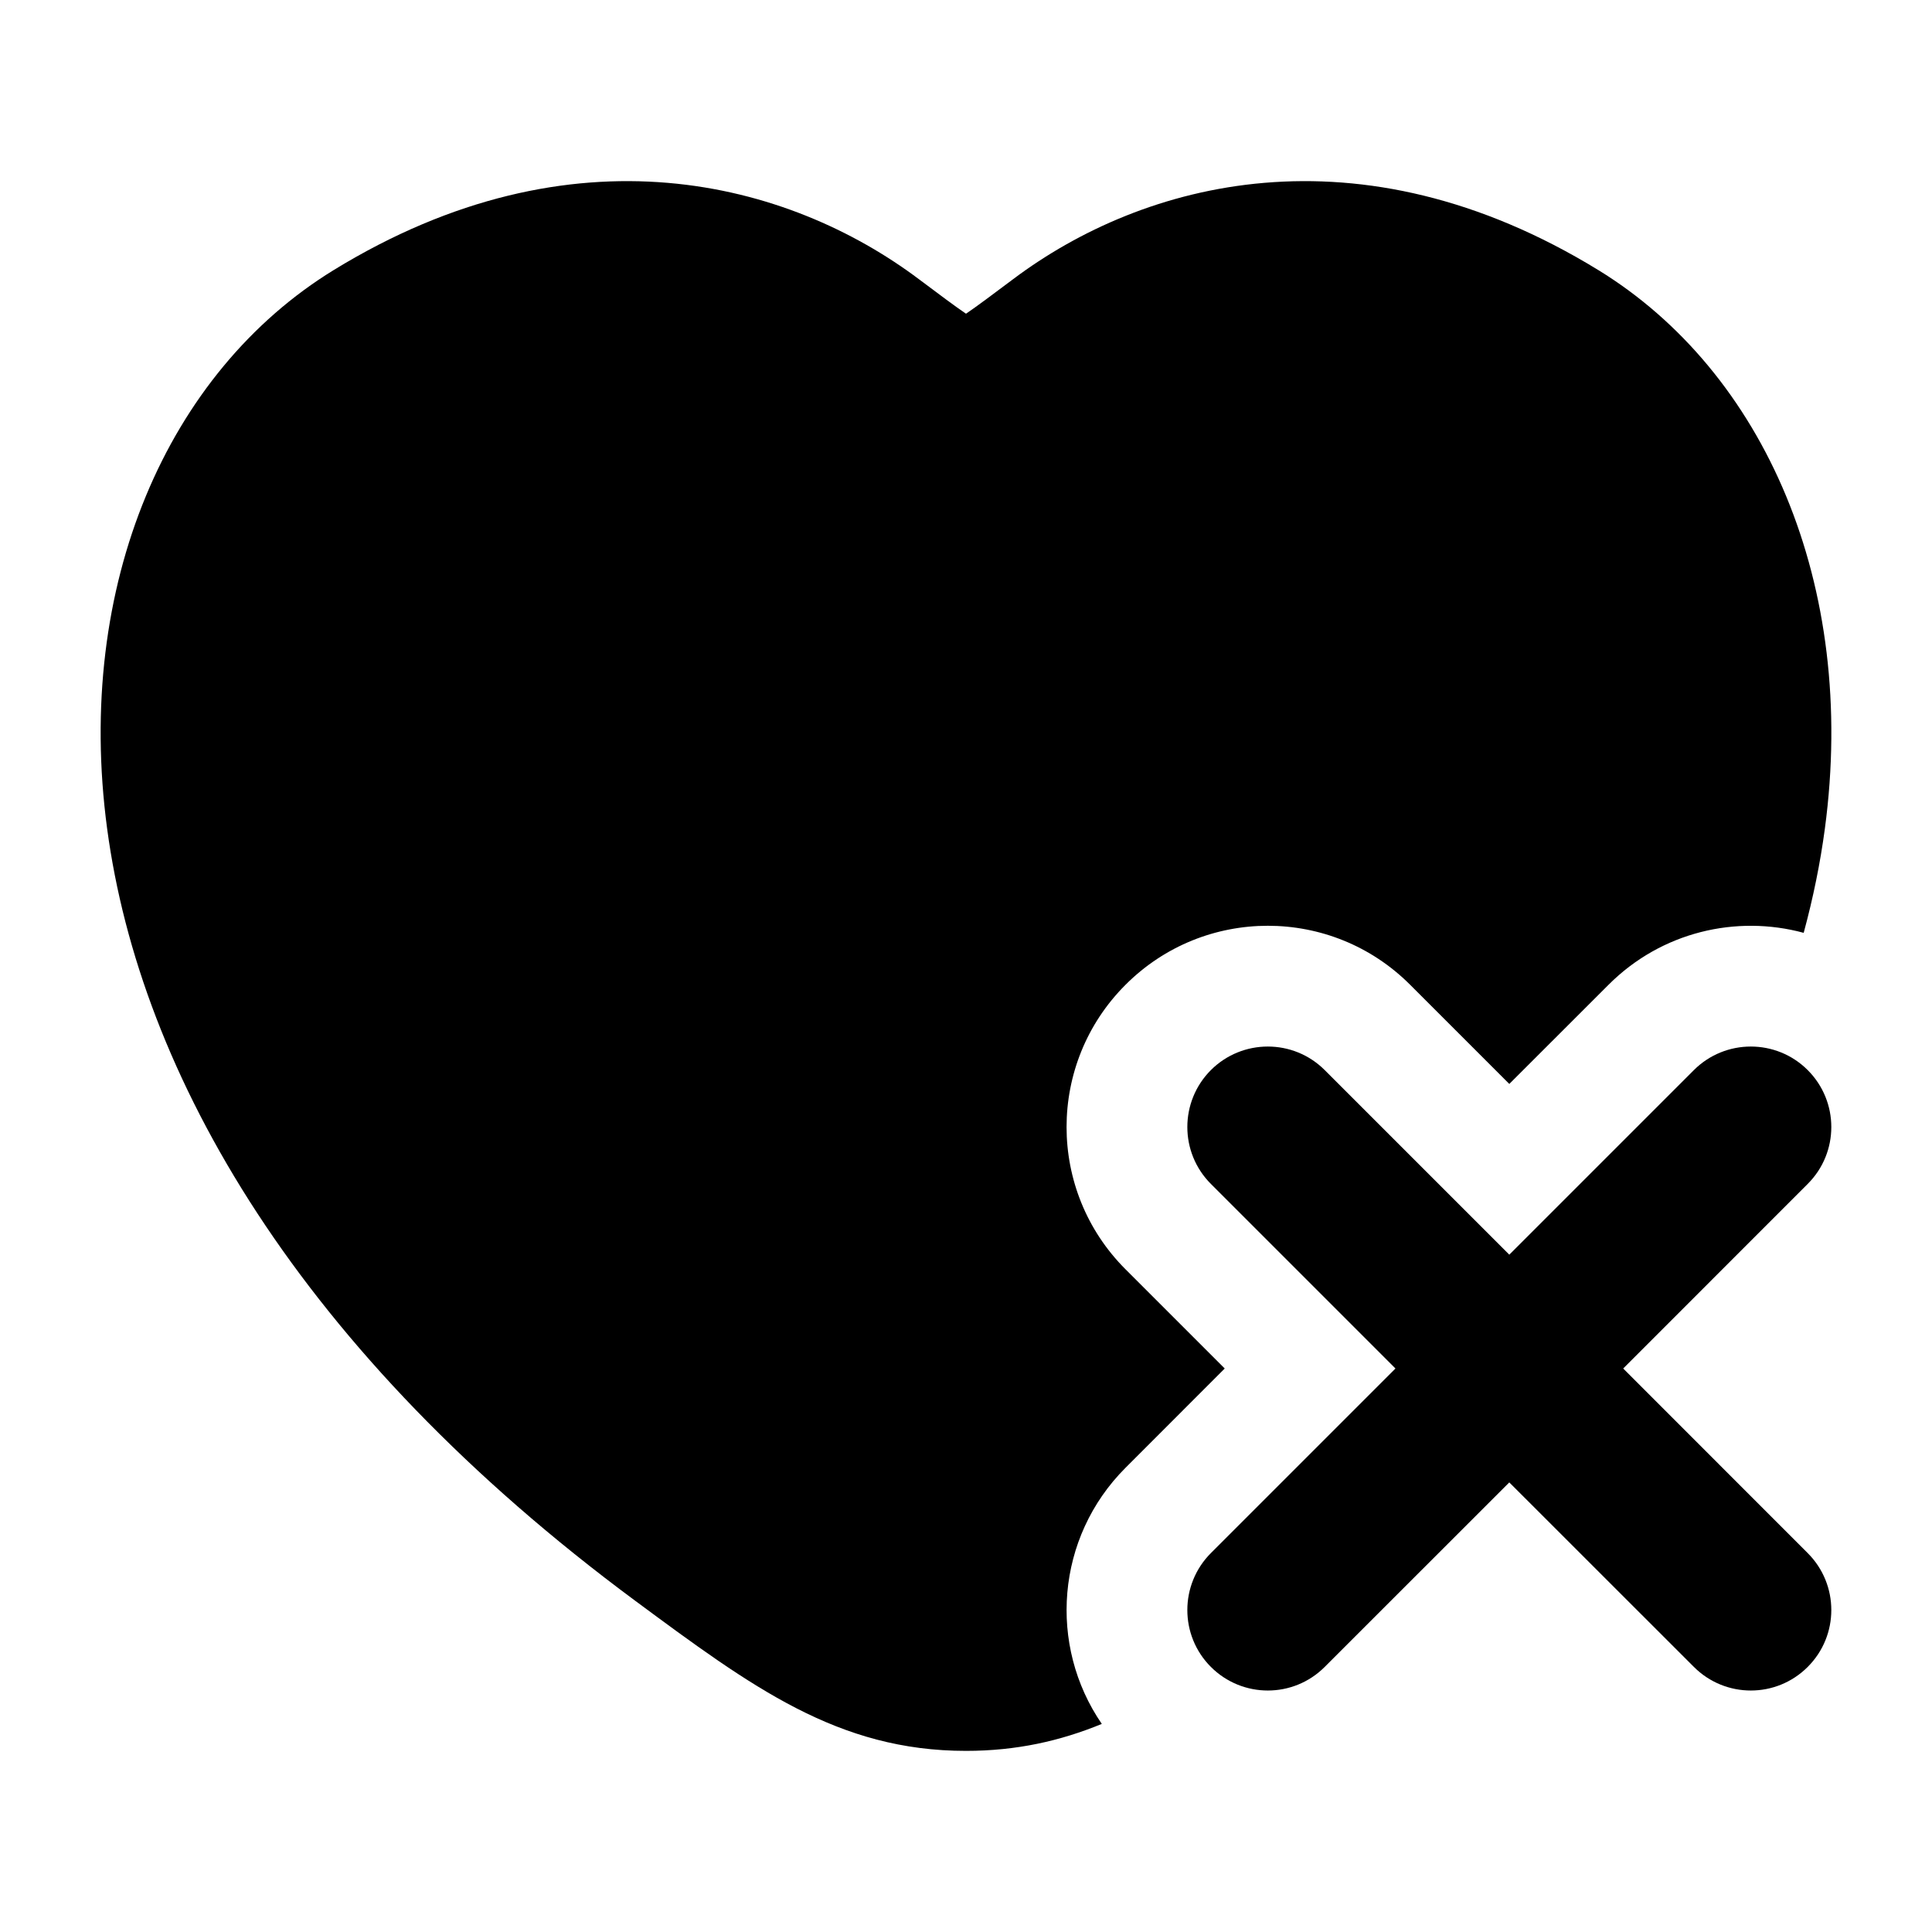 <svg width="24" height="24" viewBox="0 0 24 24" xmlns="http://www.w3.org/2000/svg">
<path class="pr-icon-bulk-primary" fill-rule="evenodd" clip-rule="evenodd" d="M15.042 13.293C15.433 12.903 16.066 12.903 16.456 13.293L18.749 15.586L21.042 13.293C21.433 12.903 22.066 12.903 22.456 13.293C22.847 13.684 22.847 14.317 22.456 14.707L20.164 17L22.456 19.293C22.847 19.684 22.847 20.317 22.456 20.707C22.066 21.098 21.433 21.098 21.042 20.707L18.749 18.415L16.456 20.707C16.066 21.098 15.433 21.098 15.042 20.707C14.652 20.317 14.652 19.684 15.042 19.293L17.335 17L15.042 14.707C14.652 14.317 14.652 13.684 15.042 13.293Z" fill="currentColor"/>
<path class="pr-icon-bulk-secondary" d="M11.416 3.469C9.8 2.255 7.126 1.527 4.145 3.355C2.084 4.62 0.924 7.261 1.331 10.295C1.74 13.344 3.714 16.793 7.893 19.887C9.345 20.961 10.41 21.75 12 21.75C12.625 21.75 13.169 21.628 13.687 21.415C13.018 20.441 13.116 19.099 13.982 18.233L15.214 17L13.982 15.768C13.005 14.792 13.005 13.209 13.982 12.233C14.958 11.256 16.541 11.256 17.517 12.233L18.749 13.465L19.982 12.233C20.638 11.576 21.569 11.361 22.406 11.588C22.525 11.15 22.612 10.719 22.669 10.295C23.076 7.261 21.916 4.62 19.855 3.355C16.874 1.527 14.199 2.255 12.584 3.469C12.318 3.668 12.136 3.805 12 3.897C11.864 3.805 11.682 3.668 11.416 3.469Z" fill="currentColor"/>
</svg>
